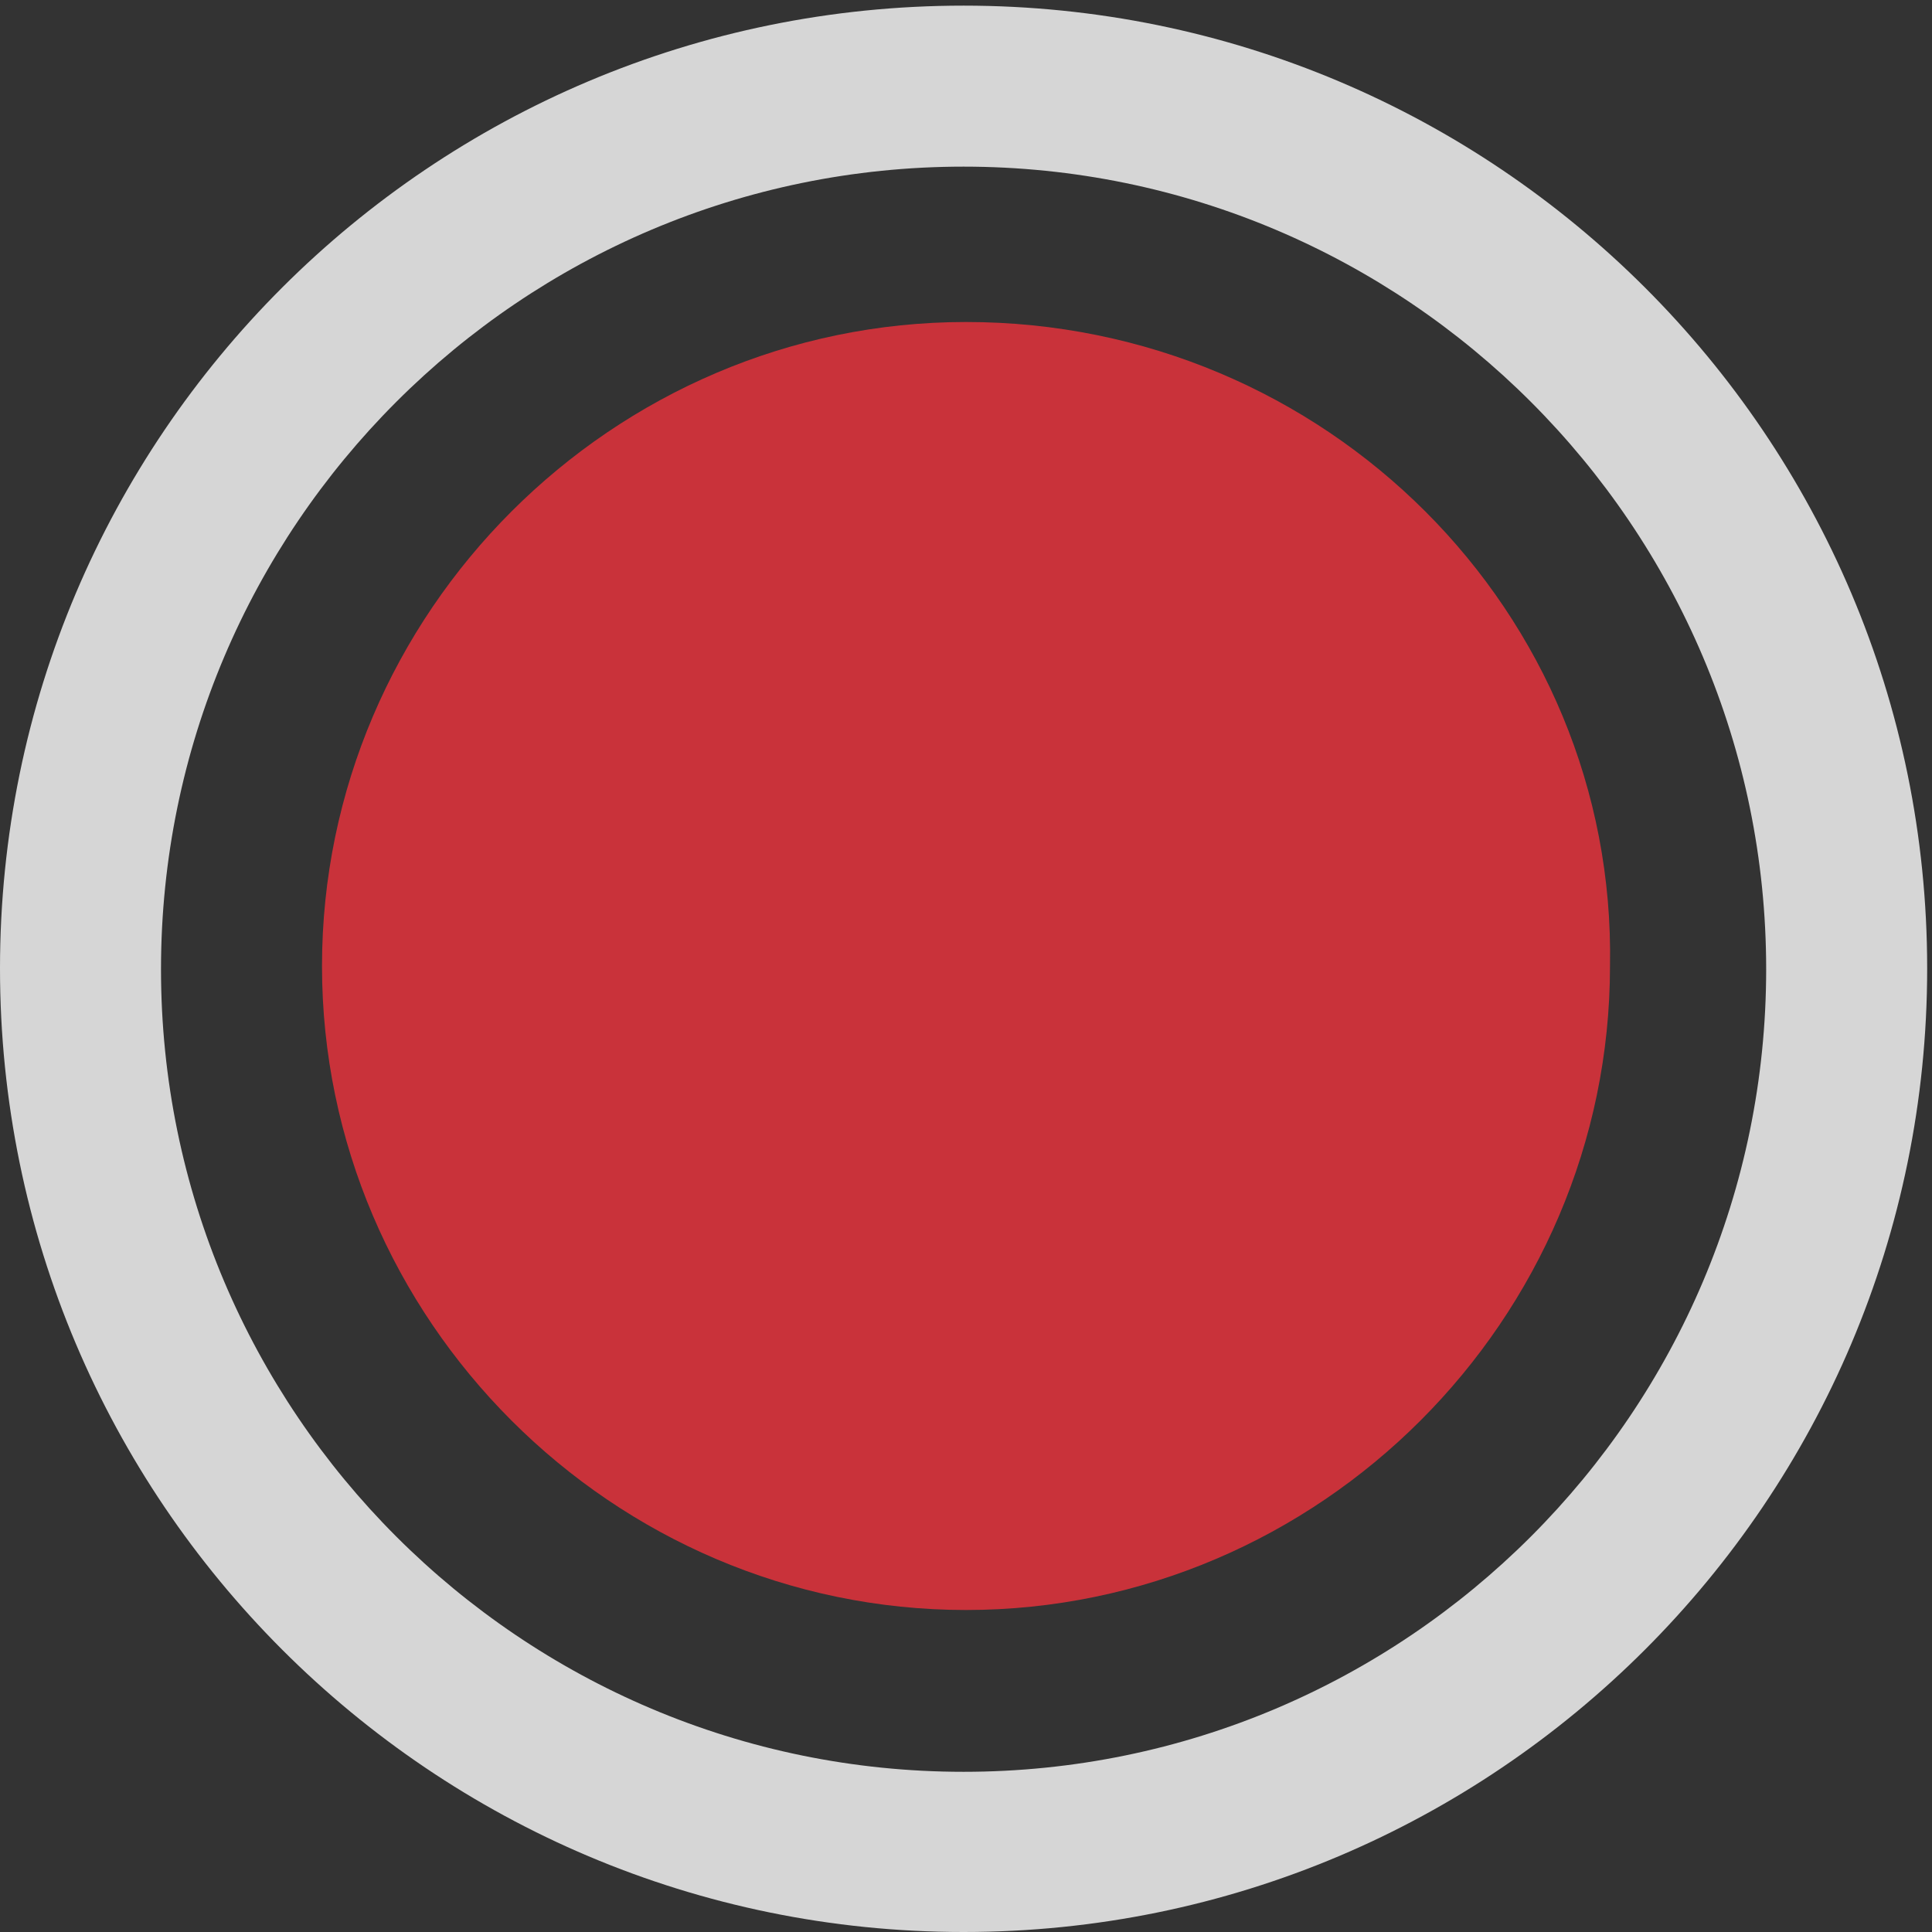 <?xml version="1.0" encoding="utf-8"?>
<!-- Generator: Adobe Illustrator 18.0.0, SVG Export Plug-In . SVG Version: 6.00 Build 0)  -->
<!DOCTYPE svg PUBLIC "-//W3C//DTD SVG 1.1//EN" "http://www.w3.org/Graphics/SVG/1.1/DTD/svg11.dtd">
<svg version="1.1" id="Layer_1" xmlns="http://www.w3.org/2000/svg" xmlns:xlink="http://www.w3.org/1999/xlink" x="0px" y="0px"
	 width="24px" height="24px" viewBox="10 10 24 24" enable-background="new 10 10 24 24" xml:space="preserve">
<rect x="10" y="10" width="24" height="24" fill="#333333" stroke="none"/>
<path id="record_center_2_" opacity="0.8" fill="#EE333C" d="M22,14c-4.39,0-8,3.61-8,8s3.61,8,8,8s8-3.61,8-8
	C30.08,17.61,26.47,14,22,14L22,14z"/>
<rect x="16.06" y="16" display="none" fill="#CB3239" width="11.81" height="11.93"/>
<g opacity="0.8">
	<path fill="#FFFFFF" d="M21.97,12.07c5.5,0,9.97,4.47,9.97,9.97c0,5.5-4.47,9.97-9.97,9.97c-5.5,0-9.97-4.47-9.97-9.97
		C12,16.54,16.47,12.07,21.97,12.07 M21.97,10.07C15.36,10.07,10,15.42,10,22.03S15.36,34,21.97,34s11.97-5.36,11.97-11.97
		S28.58,10.07,21.97,10.07L21.97,10.07z"/>
</g>
</svg>
